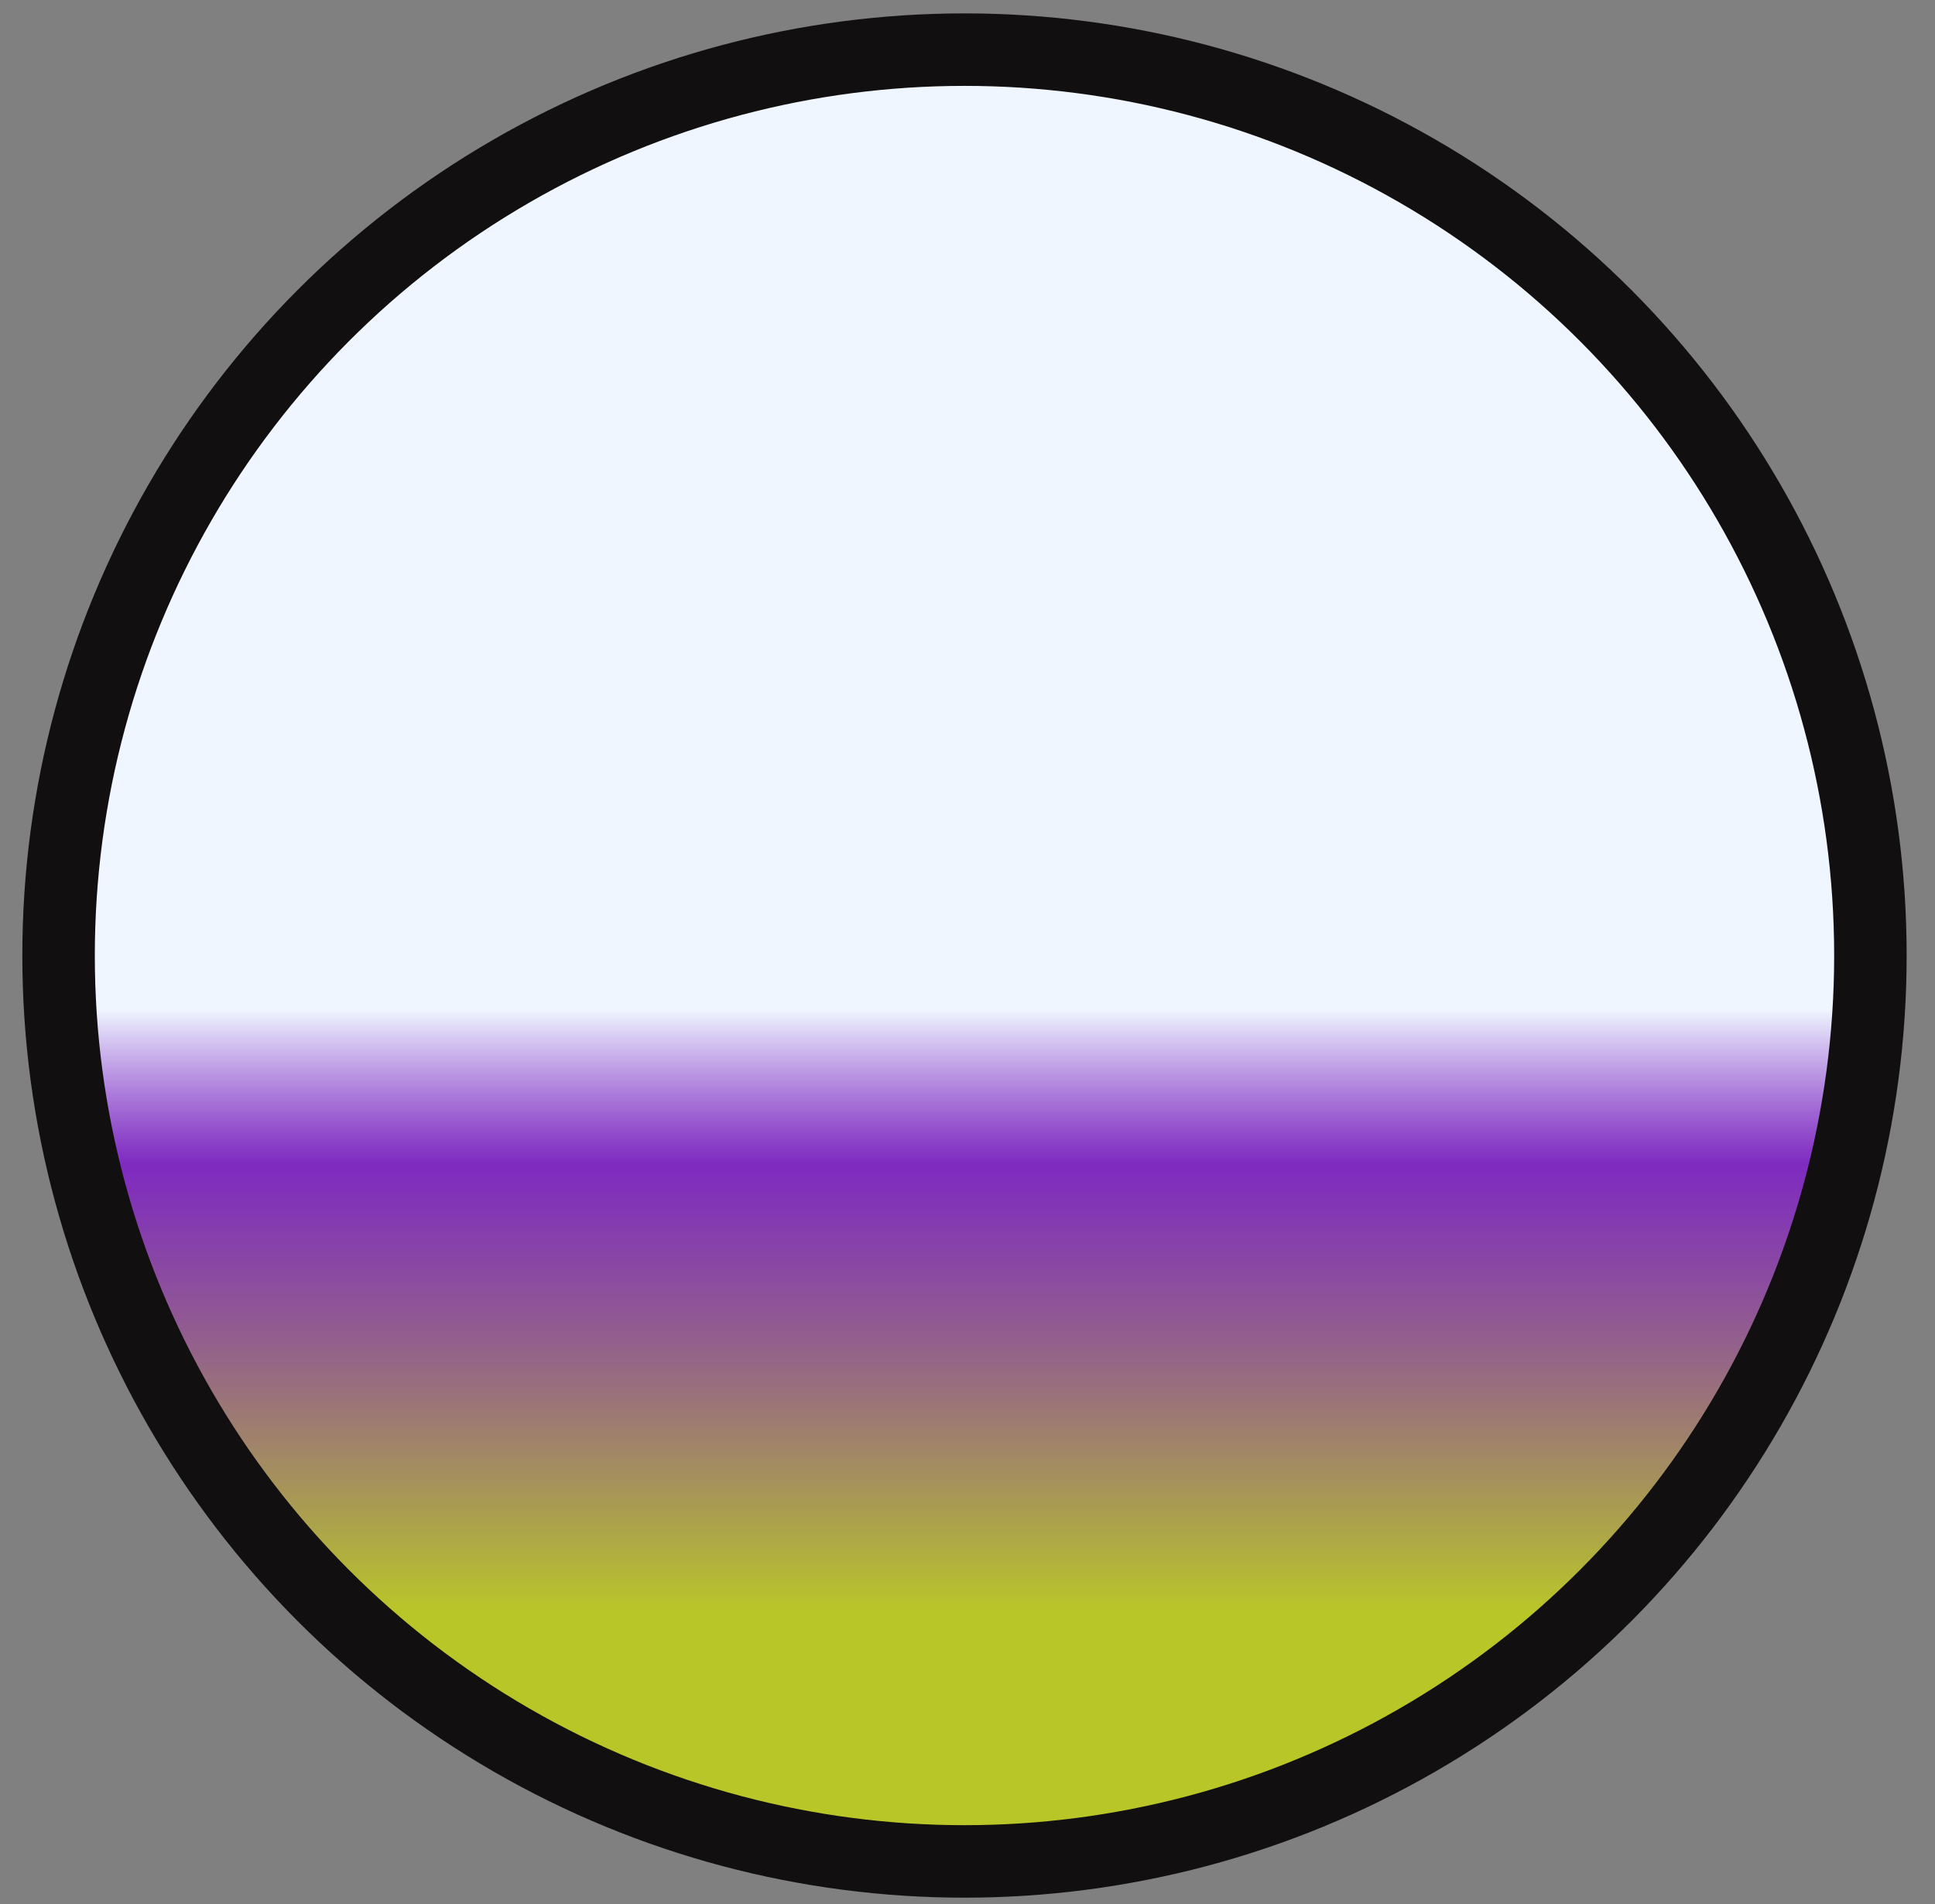 <svg width="63" height="62" viewBox="0 0 63 62" fill="none" xmlns="http://www.w3.org/2000/svg">
<rect x="0" y="0" width="63" height="62" fill="#808080" stroke="none"/>
<circle cx="31.402" cy="31.111" r="29.495" fill="url(#paint0_linear_47_1396)" stroke="#110F0F" stroke-width="2.36"/>
<defs>
<linearGradient id="paint0_linear_47_1396" x1="31.402" y1="31.111" x2="31.402" y2="59.426" gradientUnits="userSpaceOnUse">
<stop offset="0.062" stop-color="#EFF6FF"/>
<stop offset="0.24" stop-color="#7E15D0" stop-opacity="0.8"/>
<stop offset="0.755" stop-color="#B9C628"/>
</linearGradient>
</defs>
</svg>
